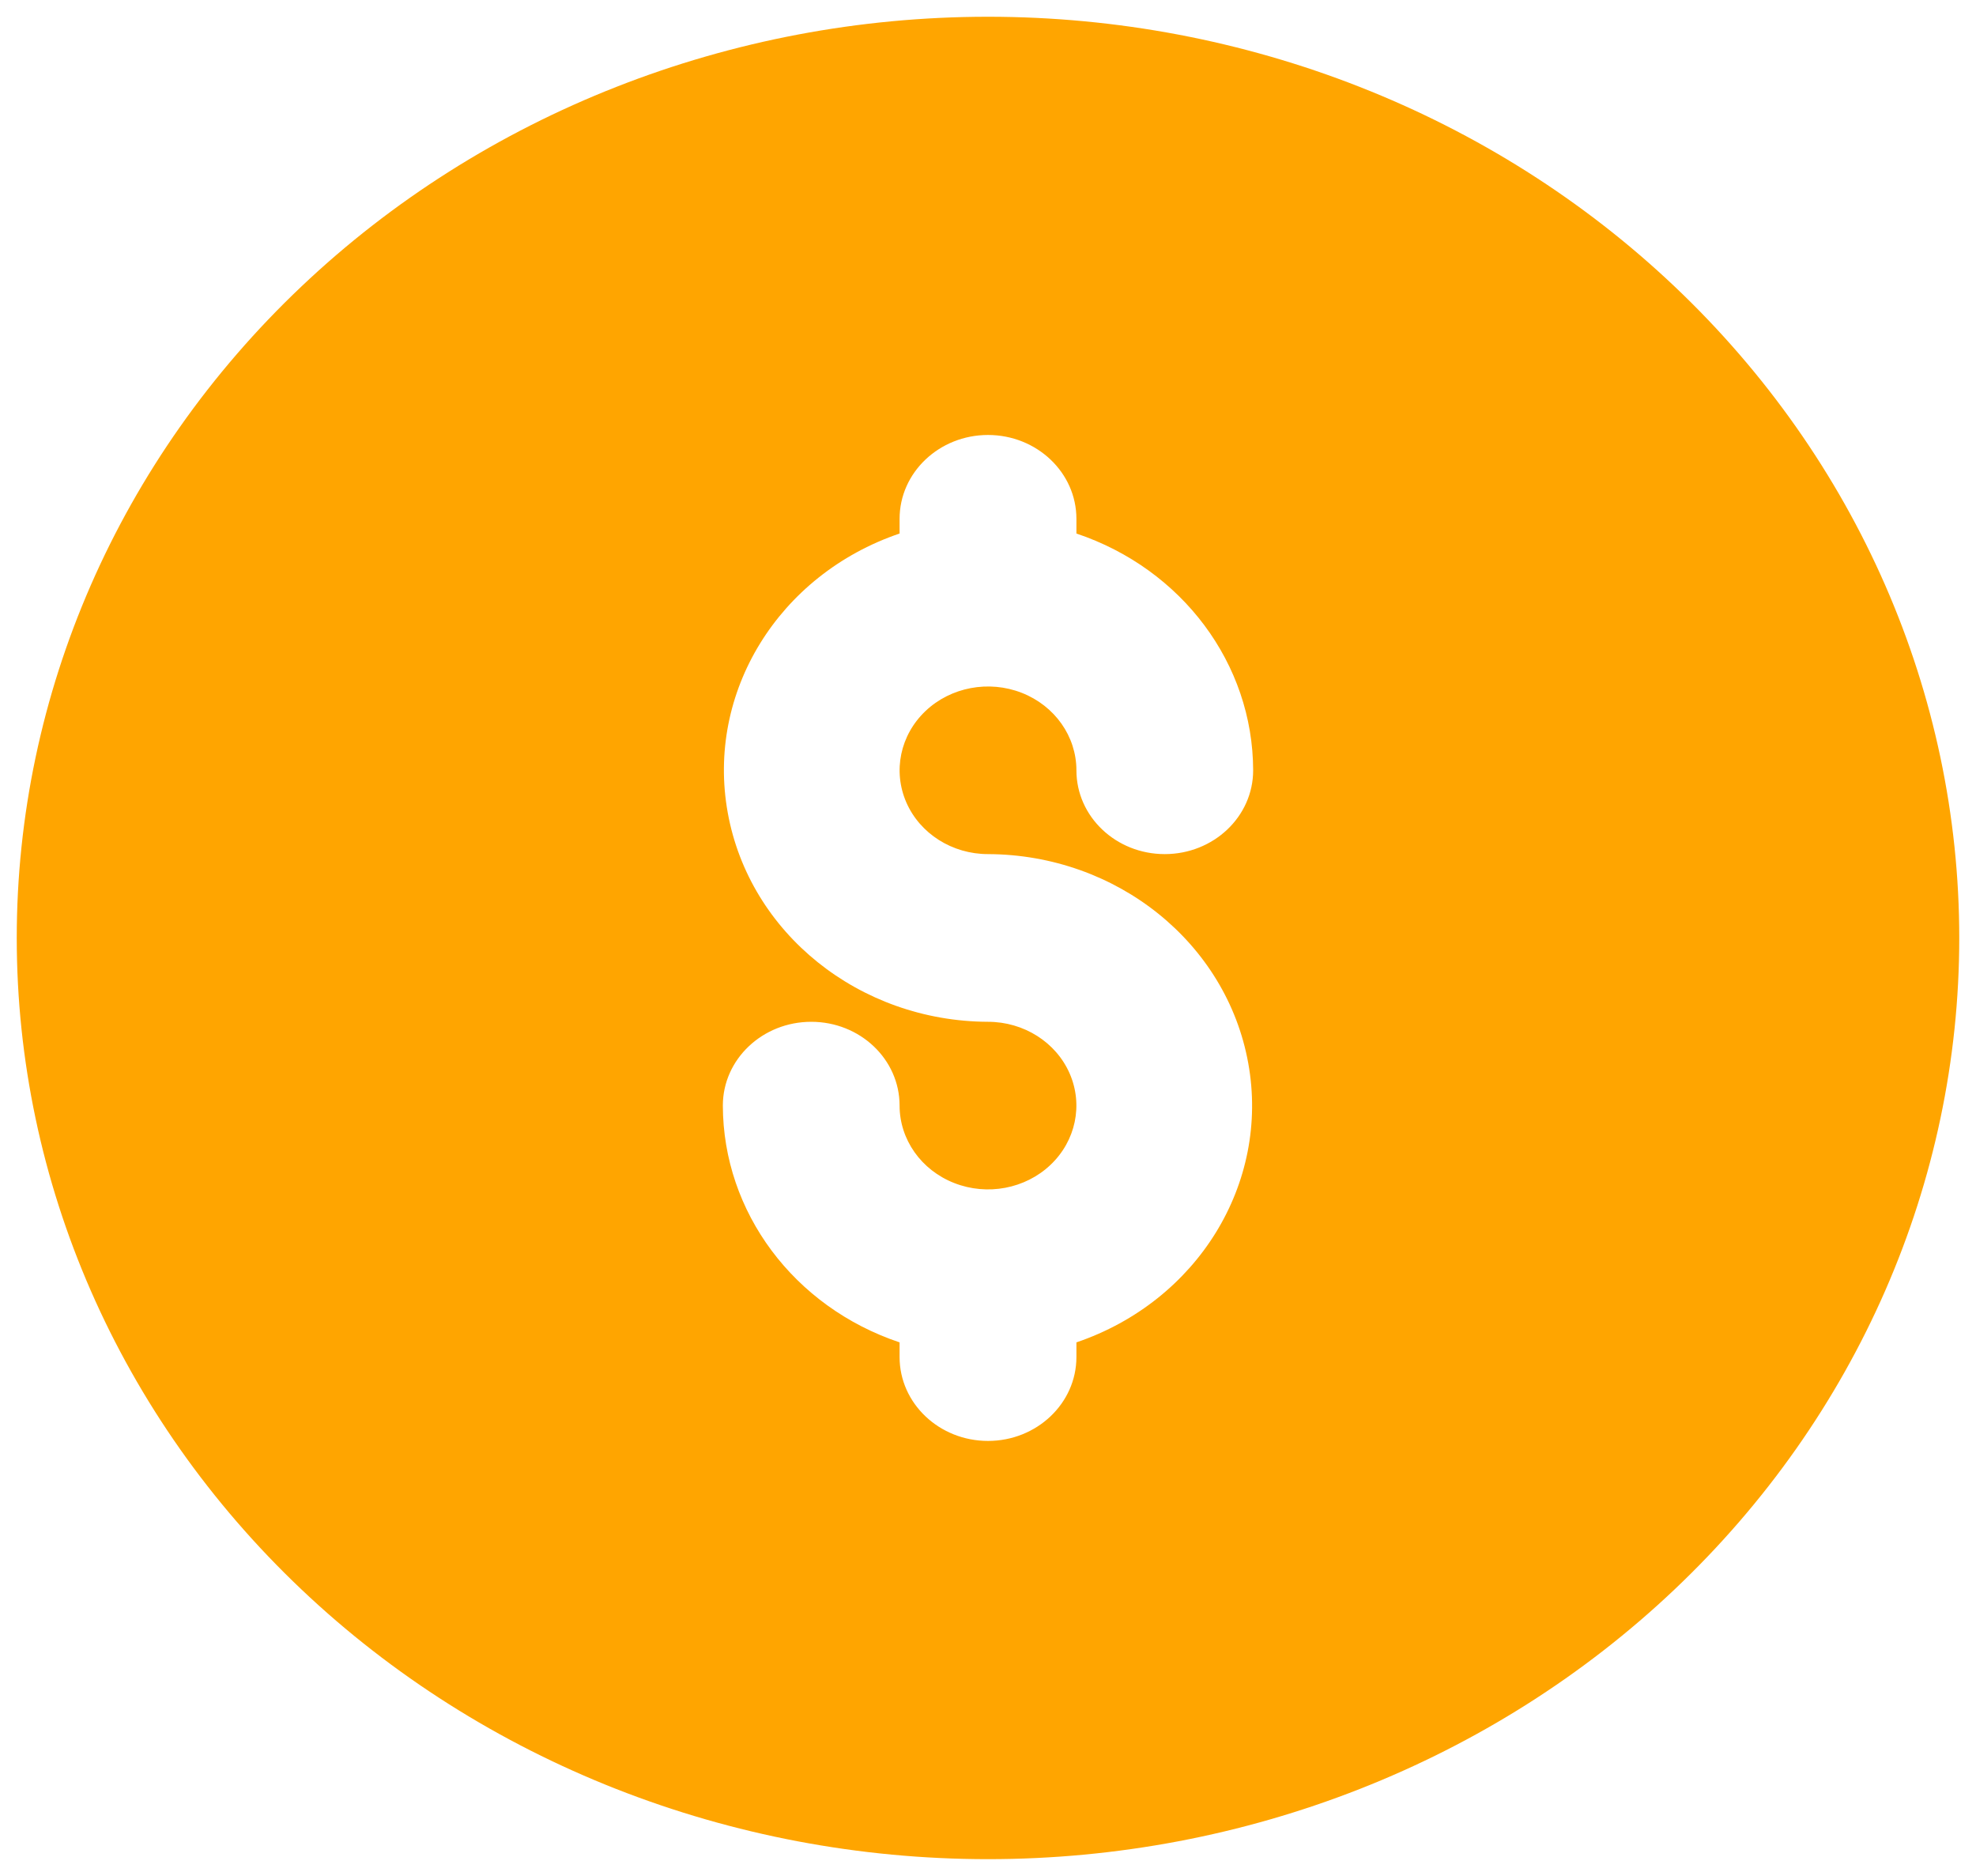 <svg width="59" height="56" viewBox="0 0 59 56" fill="none" xmlns="http://www.w3.org/2000/svg">
<path d="M29.5 0.5C21.809 0.5 14.434 3.398 8.996 8.556C3.556 13.712 0.5 20.707 0.5 28C0.5 35.293 3.556 42.287 8.996 47.444C14.433 52.602 21.809 55.5 29.5 55.5C37.191 55.5 44.566 52.602 50.004 47.444C55.444 42.288 58.5 35.293 58.5 28C58.5 20.707 55.444 13.713 50.004 8.556C44.567 3.398 37.191 0.5 29.5 0.5ZM29.5 25.497C33.344 25.512 36.62 28.142 37.27 31.735C37.922 35.327 35.758 38.843 32.14 40.073V40.514V40.511C32.14 41.893 30.957 43.015 29.5 43.015C28.043 43.015 26.86 41.893 26.86 40.511V40.071V40.073C23.701 39.014 21.589 36.183 21.583 33.004C21.583 31.622 22.766 30.503 24.223 30.503C25.68 30.503 26.86 31.622 26.86 33.004C26.86 34.017 27.505 34.93 28.491 35.316C29.476 35.703 30.612 35.489 31.365 34.775C32.121 34.059 32.346 32.983 31.939 32.048C31.531 31.112 30.568 30.503 29.5 30.503C25.656 30.488 22.38 27.858 21.73 24.265C21.078 20.673 23.242 17.157 26.86 15.927V15.489C26.86 14.107 28.043 12.985 29.5 12.985C30.957 12.985 32.14 14.107 32.14 15.489V15.93V15.927C35.299 16.987 37.411 19.817 37.417 22.996C37.417 24.378 36.234 25.497 34.777 25.497C33.32 25.497 32.14 24.378 32.14 22.996C32.14 21.983 31.495 21.07 30.509 20.683C29.524 20.297 28.388 20.511 27.635 21.225C26.879 21.942 26.654 23.017 27.061 23.953C27.469 24.888 28.432 25.497 29.5 25.497Z" fill="#FFA500"/>
</svg>
